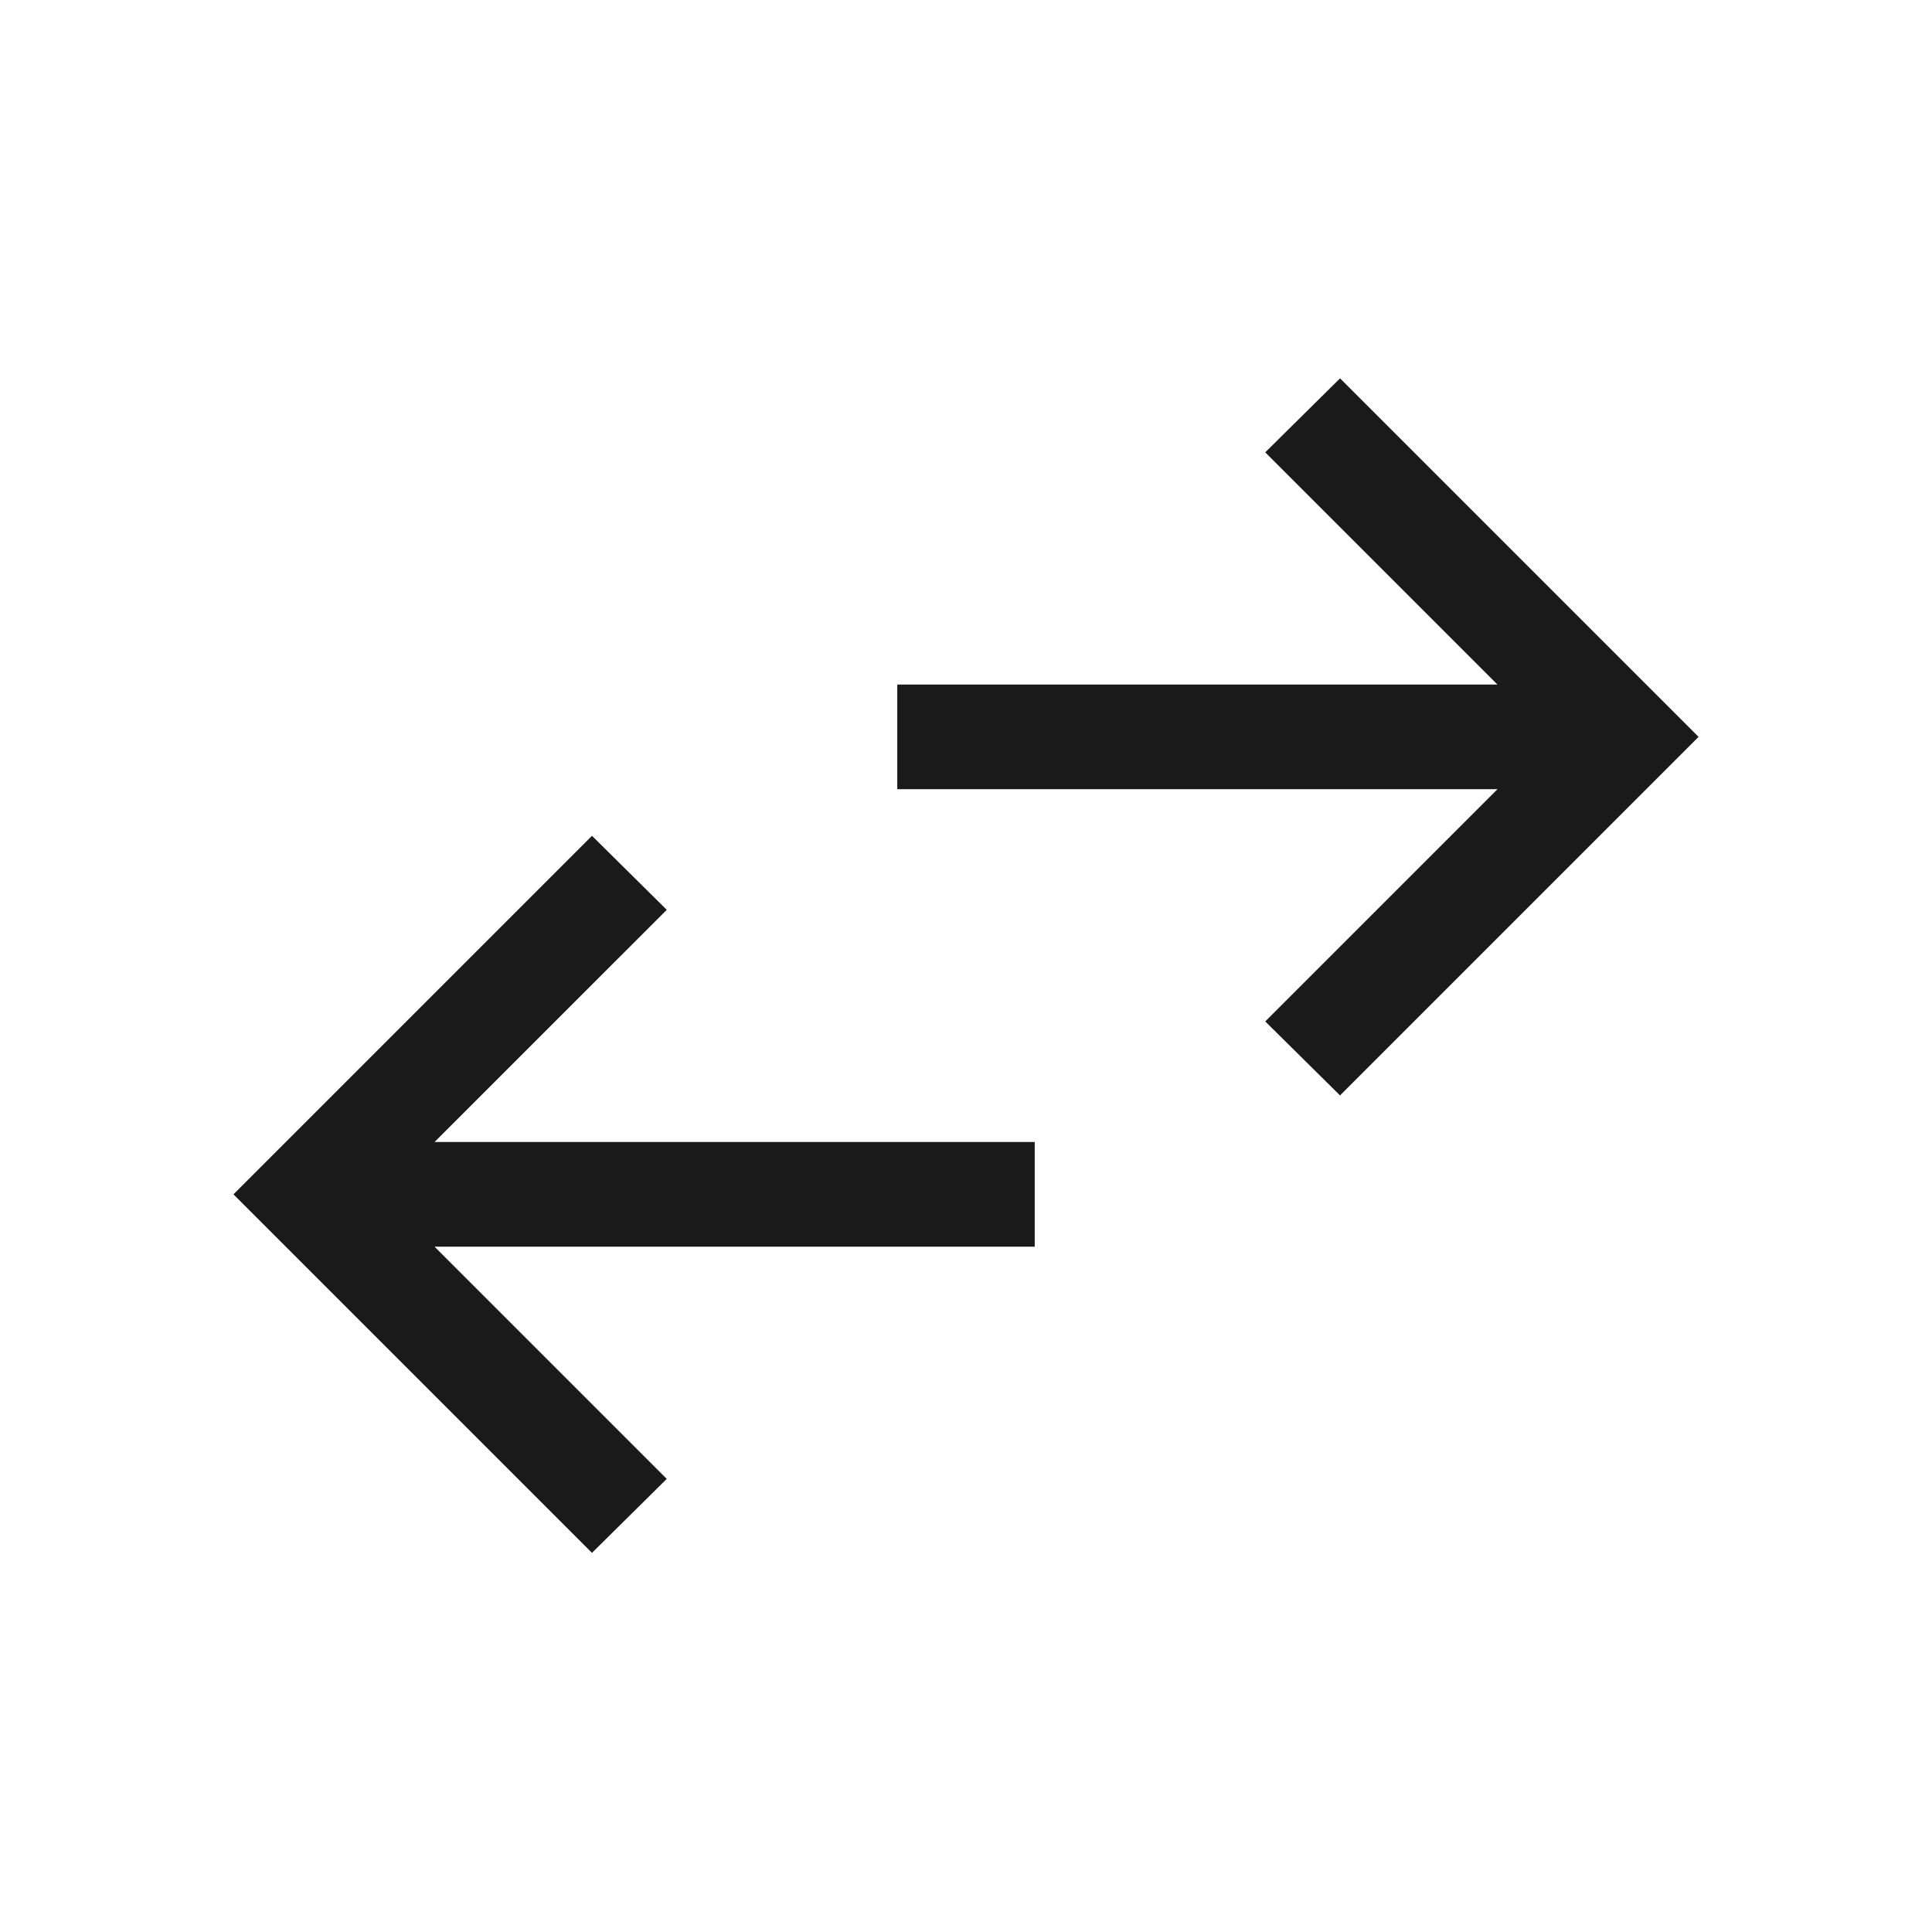 <svg xmlns="http://www.w3.org/2000/svg" height="20px" viewBox="0 -960 960 960" width="20px"
  fill="#1a1a1a">
  <path
    d="M294.15-188.39 116-366.54l178.15-178.15 37.16 36.77-115.39 115.38h298.23v52H215.92l115.39 115.39-37.16 36.76Zm371.7-227.3-37.16-36.77 115.39-115.39H445.85v-51.99h298.23L628.69-735.23 665.85-772 844-593.85 665.85-415.69Z" />
</svg>
